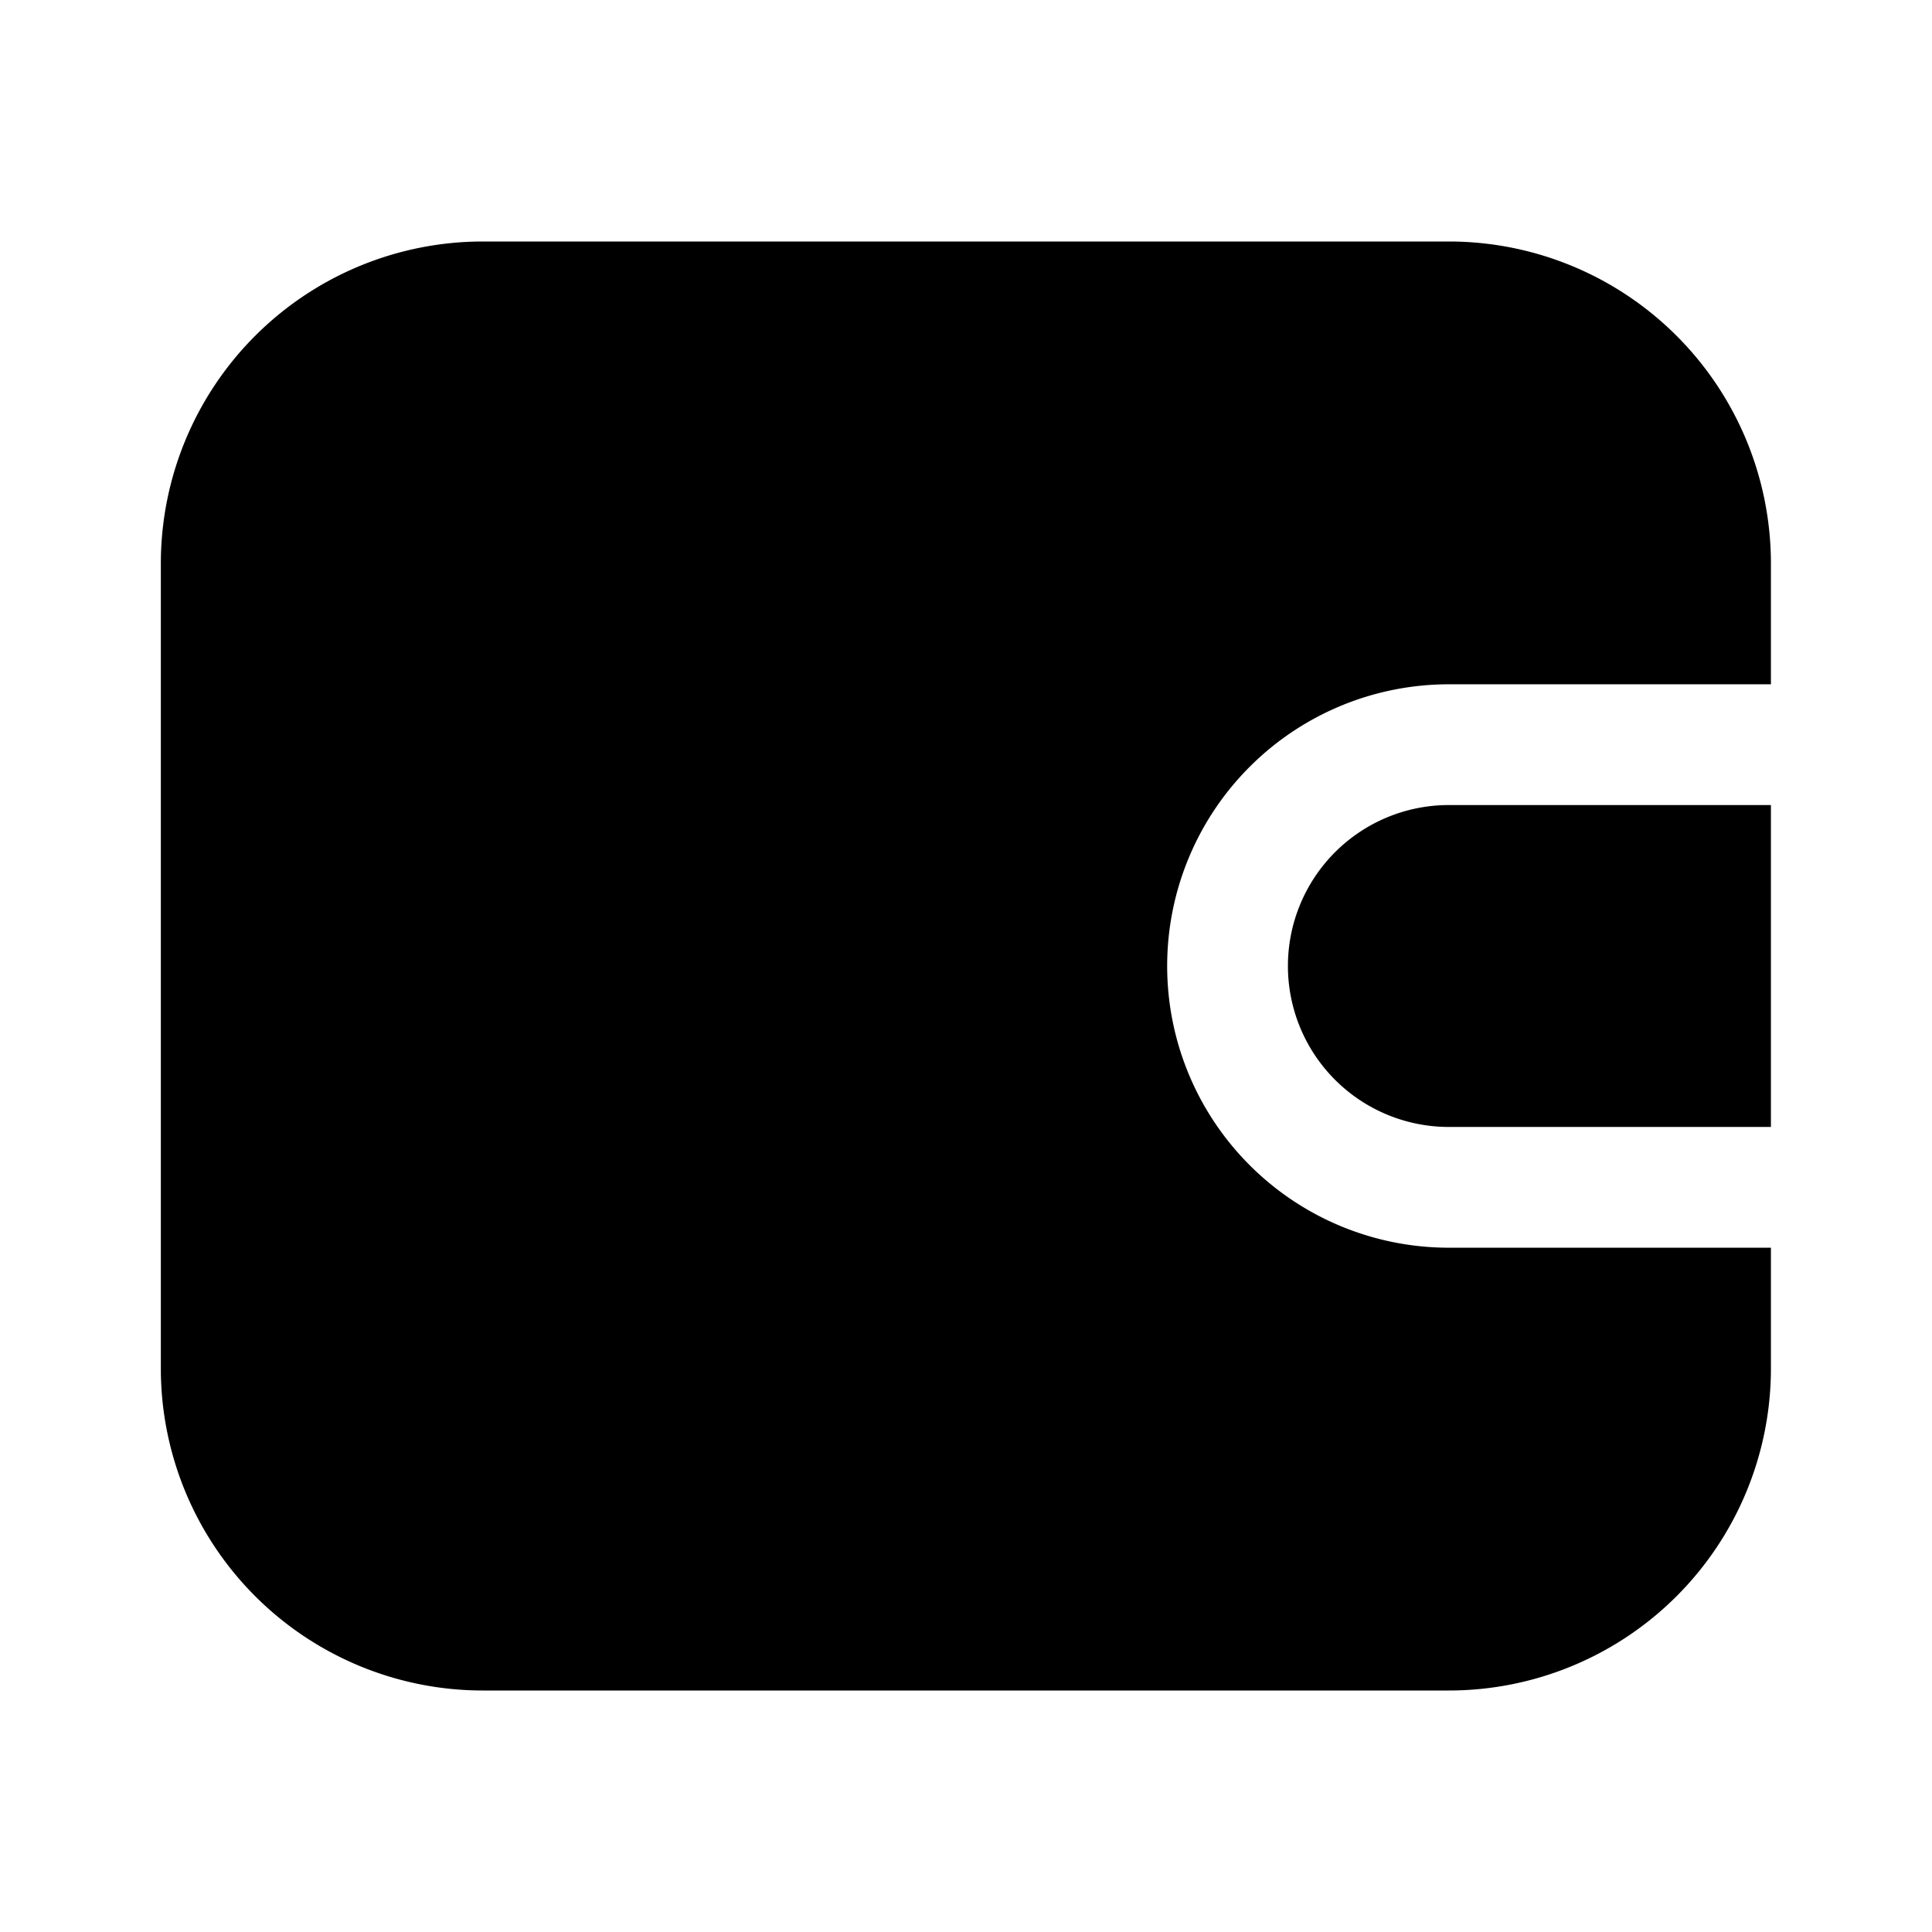 <svg xmlns="http://www.w3.org/2000/svg" fill="none" viewBox="0 0 16 16">
    <path fill="currentColor"
        d="M11.999 2a2.667 2.667 0 0 1 2.667 2.667v1h-2.667a2.333 2.333 0 1 0 0 4.666h2.667v1A2.667 2.667 0 0 1 11.999 14h-8a2.667 2.667 0 0 1-2.667-2.667V4.667A2.667 2.667 0 0 1 3.999 2h8Zm2.667 7.333h-2.667a1.333 1.333 0 1 1 0-2.666h2.667v2.666Z" />
</svg>
